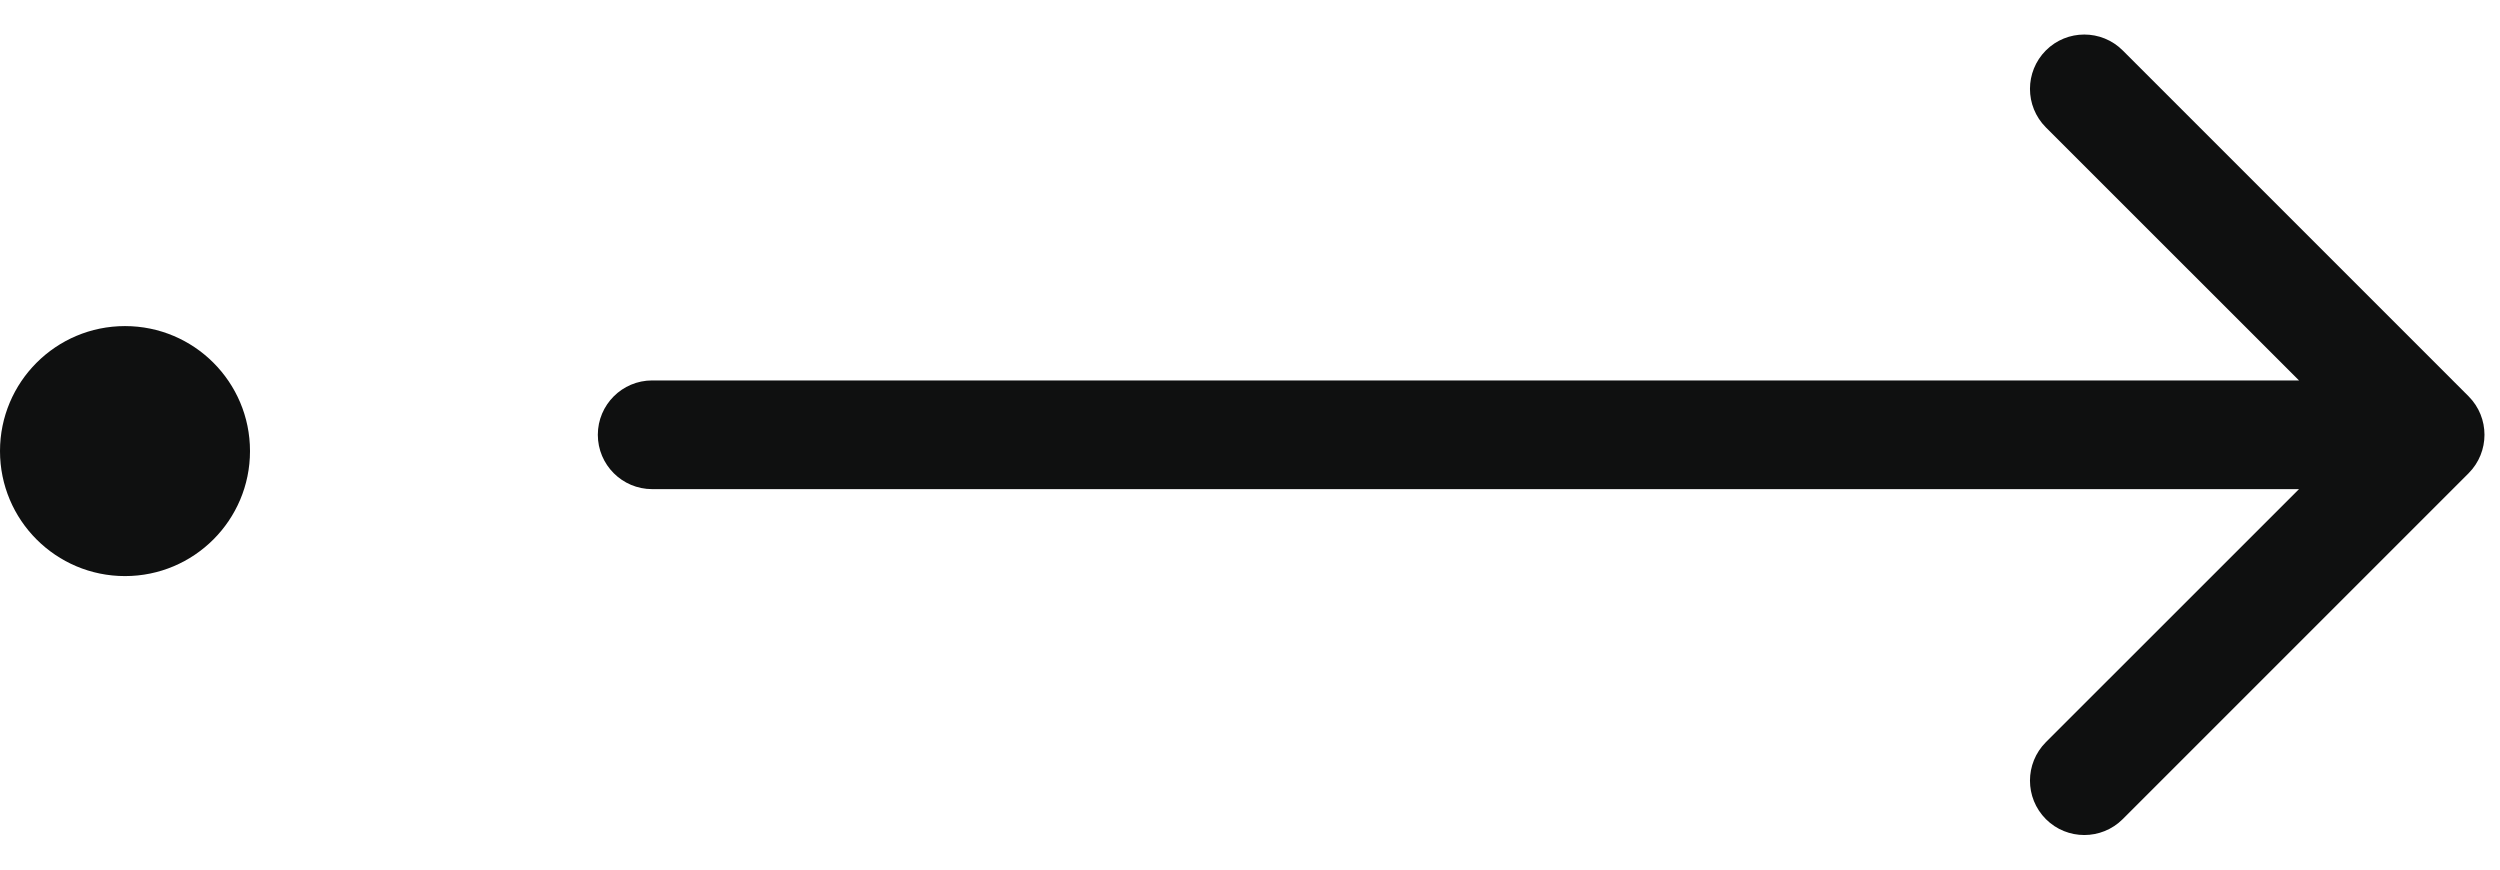 <svg width="23" height="8" viewBox="0 0 23 8" fill="none" xmlns="http://www.w3.org/2000/svg">
<circle cx="1.15" cy="4.15" r="1.15" fill="#0F1010"/>
<path d="M6 3.5C5.724 3.5 5.5 3.724 5.5 4C5.5 4.276 5.724 4.5 6 4.5V3.5ZM22.711 4.354C22.906 4.158 22.906 3.842 22.711 3.646L19.529 0.464C19.334 0.269 19.017 0.269 18.822 0.464C18.627 0.66 18.627 0.976 18.822 1.172L21.651 4L18.822 6.828C18.627 7.024 18.627 7.34 18.822 7.536C19.017 7.731 19.334 7.731 19.529 7.536L22.711 4.354ZM6 4.5L22.358 4.5V3.5L6 3.5V4.5Z" fill="#0F1010"/>
</svg>
